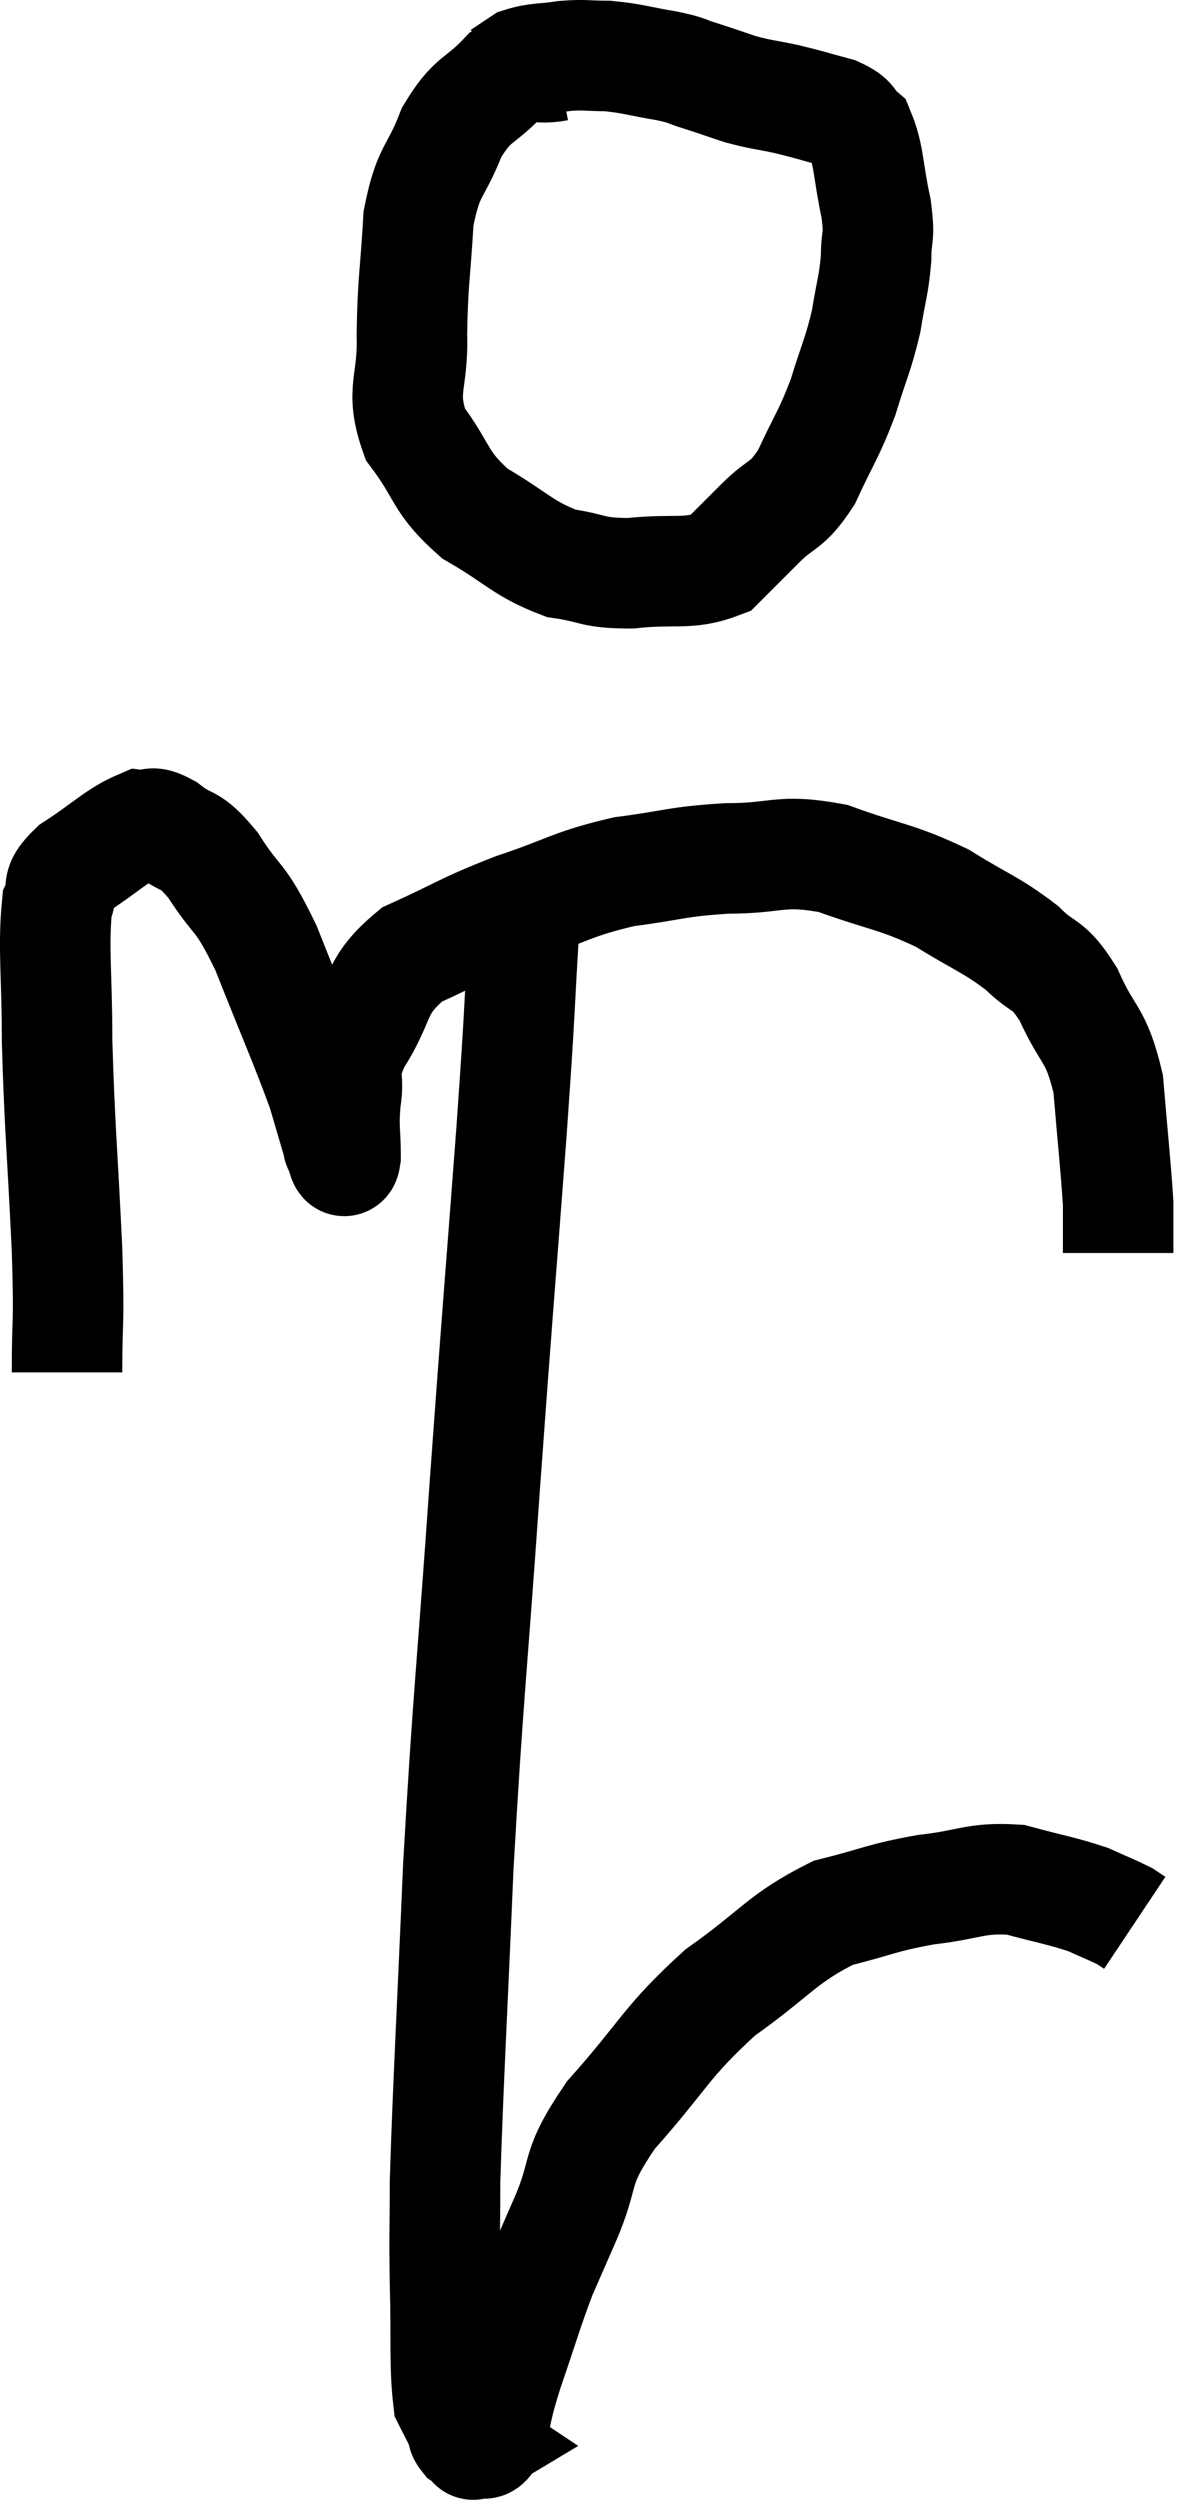 <svg xmlns="http://www.w3.org/2000/svg" viewBox="11.447 2.287 21.533 45.233" width="21.533" height="45.233"><path d="M 21.54 3.48 C 21.06 3.57, 21.06 3.36, 20.58 3.66 C 20.1 4.17, 20.01 4.035, 19.62 4.68 C 19.32 5.46, 19.2 5.325, 19.02 6.24 C 18.96 7.29, 18.915 7.365, 18.9 8.34 C 18.93 9.24, 18.675 9.33, 18.96 10.14 C 19.5 10.86, 19.38 10.995, 20.04 11.58 C 20.82 12.03, 20.895 12.21, 21.6 12.48 C 22.23 12.57, 22.14 12.66, 22.86 12.66 C 23.67 12.57, 23.895 12.705, 24.48 12.48 C 24.84 12.12, 24.81 12.15, 25.2 11.76 C 25.62 11.34, 25.665 11.49, 26.04 10.92 C 26.37 10.2, 26.43 10.185, 26.7 9.48 C 26.91 8.79, 26.97 8.73, 27.12 8.1 C 27.21 7.53, 27.255 7.47, 27.3 6.96 C 27.3 6.51, 27.375 6.63, 27.3 6.06 C 27.15 5.37, 27.18 5.115, 27 4.68 C 26.79 4.5, 26.91 4.47, 26.58 4.32 C 26.13 4.2, 26.115 4.185, 25.68 4.08 C 25.26 3.99, 25.23 4.005, 24.84 3.9 C 24.48 3.78, 24.45 3.765, 24.12 3.66 C 23.82 3.57, 23.94 3.57, 23.52 3.48 C 22.98 3.39, 22.905 3.345, 22.44 3.3 C 22.05 3.3, 22.05 3.27, 21.66 3.3 C 21.27 3.36, 21.165 3.33, 20.88 3.42 L 20.52 3.66" fill="none" stroke="black" stroke-width="2"></path><path d="M 12.66 27.12 C 12.66 26.01, 12.705 26.4, 12.66 24.9 C 12.57 23.01, 12.525 22.68, 12.48 21.12 C 12.48 19.89, 12.405 19.44, 12.48 18.66 C 12.63 18.33, 12.405 18.36, 12.78 18 C 13.38 17.61, 13.56 17.4, 13.98 17.22 C 14.22 17.25, 14.13 17.1, 14.46 17.28 C 14.88 17.61, 14.85 17.4, 15.3 17.94 C 15.78 18.69, 15.765 18.42, 16.26 19.44 C 16.77 20.73, 16.95 21.12, 17.28 22.02 C 17.43 22.53, 17.505 22.785, 17.58 23.04 C 17.58 23.04, 17.58 23.04, 17.58 23.04 C 17.58 23.04, 17.58 23.04, 17.58 23.04 C 17.58 23.04, 17.55 22.995, 17.58 23.04 C 17.64 23.13, 17.67 23.43, 17.7 23.22 C 17.7 22.71, 17.655 22.725, 17.7 22.2 C 17.79 21.66, 17.58 21.78, 17.88 21.12 C 18.39 20.34, 18.18 20.16, 18.9 19.56 C 19.83 19.14, 19.8 19.095, 20.76 18.72 C 21.75 18.39, 21.78 18.285, 22.74 18.06 C 23.67 17.94, 23.655 17.88, 24.6 17.82 C 25.56 17.82, 25.545 17.64, 26.52 17.82 C 27.51 18.18, 27.645 18.135, 28.5 18.54 C 29.22 18.99, 29.37 19.005, 29.94 19.44 C 30.36 19.86, 30.39 19.665, 30.78 20.28 C 31.14 21.09, 31.275 20.955, 31.5 21.9 C 31.59 22.98, 31.635 23.37, 31.68 24.06 C 31.68 24.36, 31.68 24.51, 31.68 24.66 C 31.68 24.66, 31.68 24.585, 31.68 24.66 C 31.68 24.81, 31.68 24.885, 31.68 24.96 C 31.68 24.96, 31.68 24.96, 31.68 24.96 L 31.68 24.96" fill="none" stroke="black" stroke-width="2"></path><path d="M 20.94 18.9 C 20.82 20.85, 20.88 20.235, 20.7 22.8 C 20.46 25.98, 20.46 25.845, 20.22 29.16 C 19.98 32.61, 19.92 32.91, 19.74 36.06 C 19.62 38.91, 19.56 39.87, 19.5 41.76 C 19.5 42.69, 19.485 42.63, 19.5 43.62 C 19.53 44.67, 19.485 45.075, 19.56 45.72 C 19.68 45.96, 19.725 46.035, 19.8 46.2 C 19.83 46.29, 19.8 46.305, 19.86 46.38 C 19.95 46.44, 19.995 46.47, 20.04 46.5 C 20.04 46.5, 19.965 46.545, 20.04 46.5 C 20.19 46.41, 20.19 46.65, 20.34 46.32 C 20.49 45.75, 20.415 45.9, 20.64 45.18 C 20.94 44.31, 20.985 44.115, 21.24 43.44 C 21.45 42.96, 21.345 43.2, 21.66 42.48 C 22.08 41.52, 21.795 41.595, 22.5 40.56 C 23.49 39.45, 23.475 39.255, 24.48 38.34 C 25.5 37.62, 25.59 37.365, 26.52 36.9 C 27.36 36.69, 27.375 36.63, 28.2 36.48 C 29.01 36.39, 29.085 36.255, 29.82 36.3 C 30.48 36.48, 30.645 36.495, 31.14 36.66 C 31.47 36.81, 31.59 36.855, 31.8 36.96 C 31.89 37.02, 31.935 37.05, 31.98 37.08 L 31.98 37.08" fill="none" stroke="black" stroke-width="2"></path></svg>